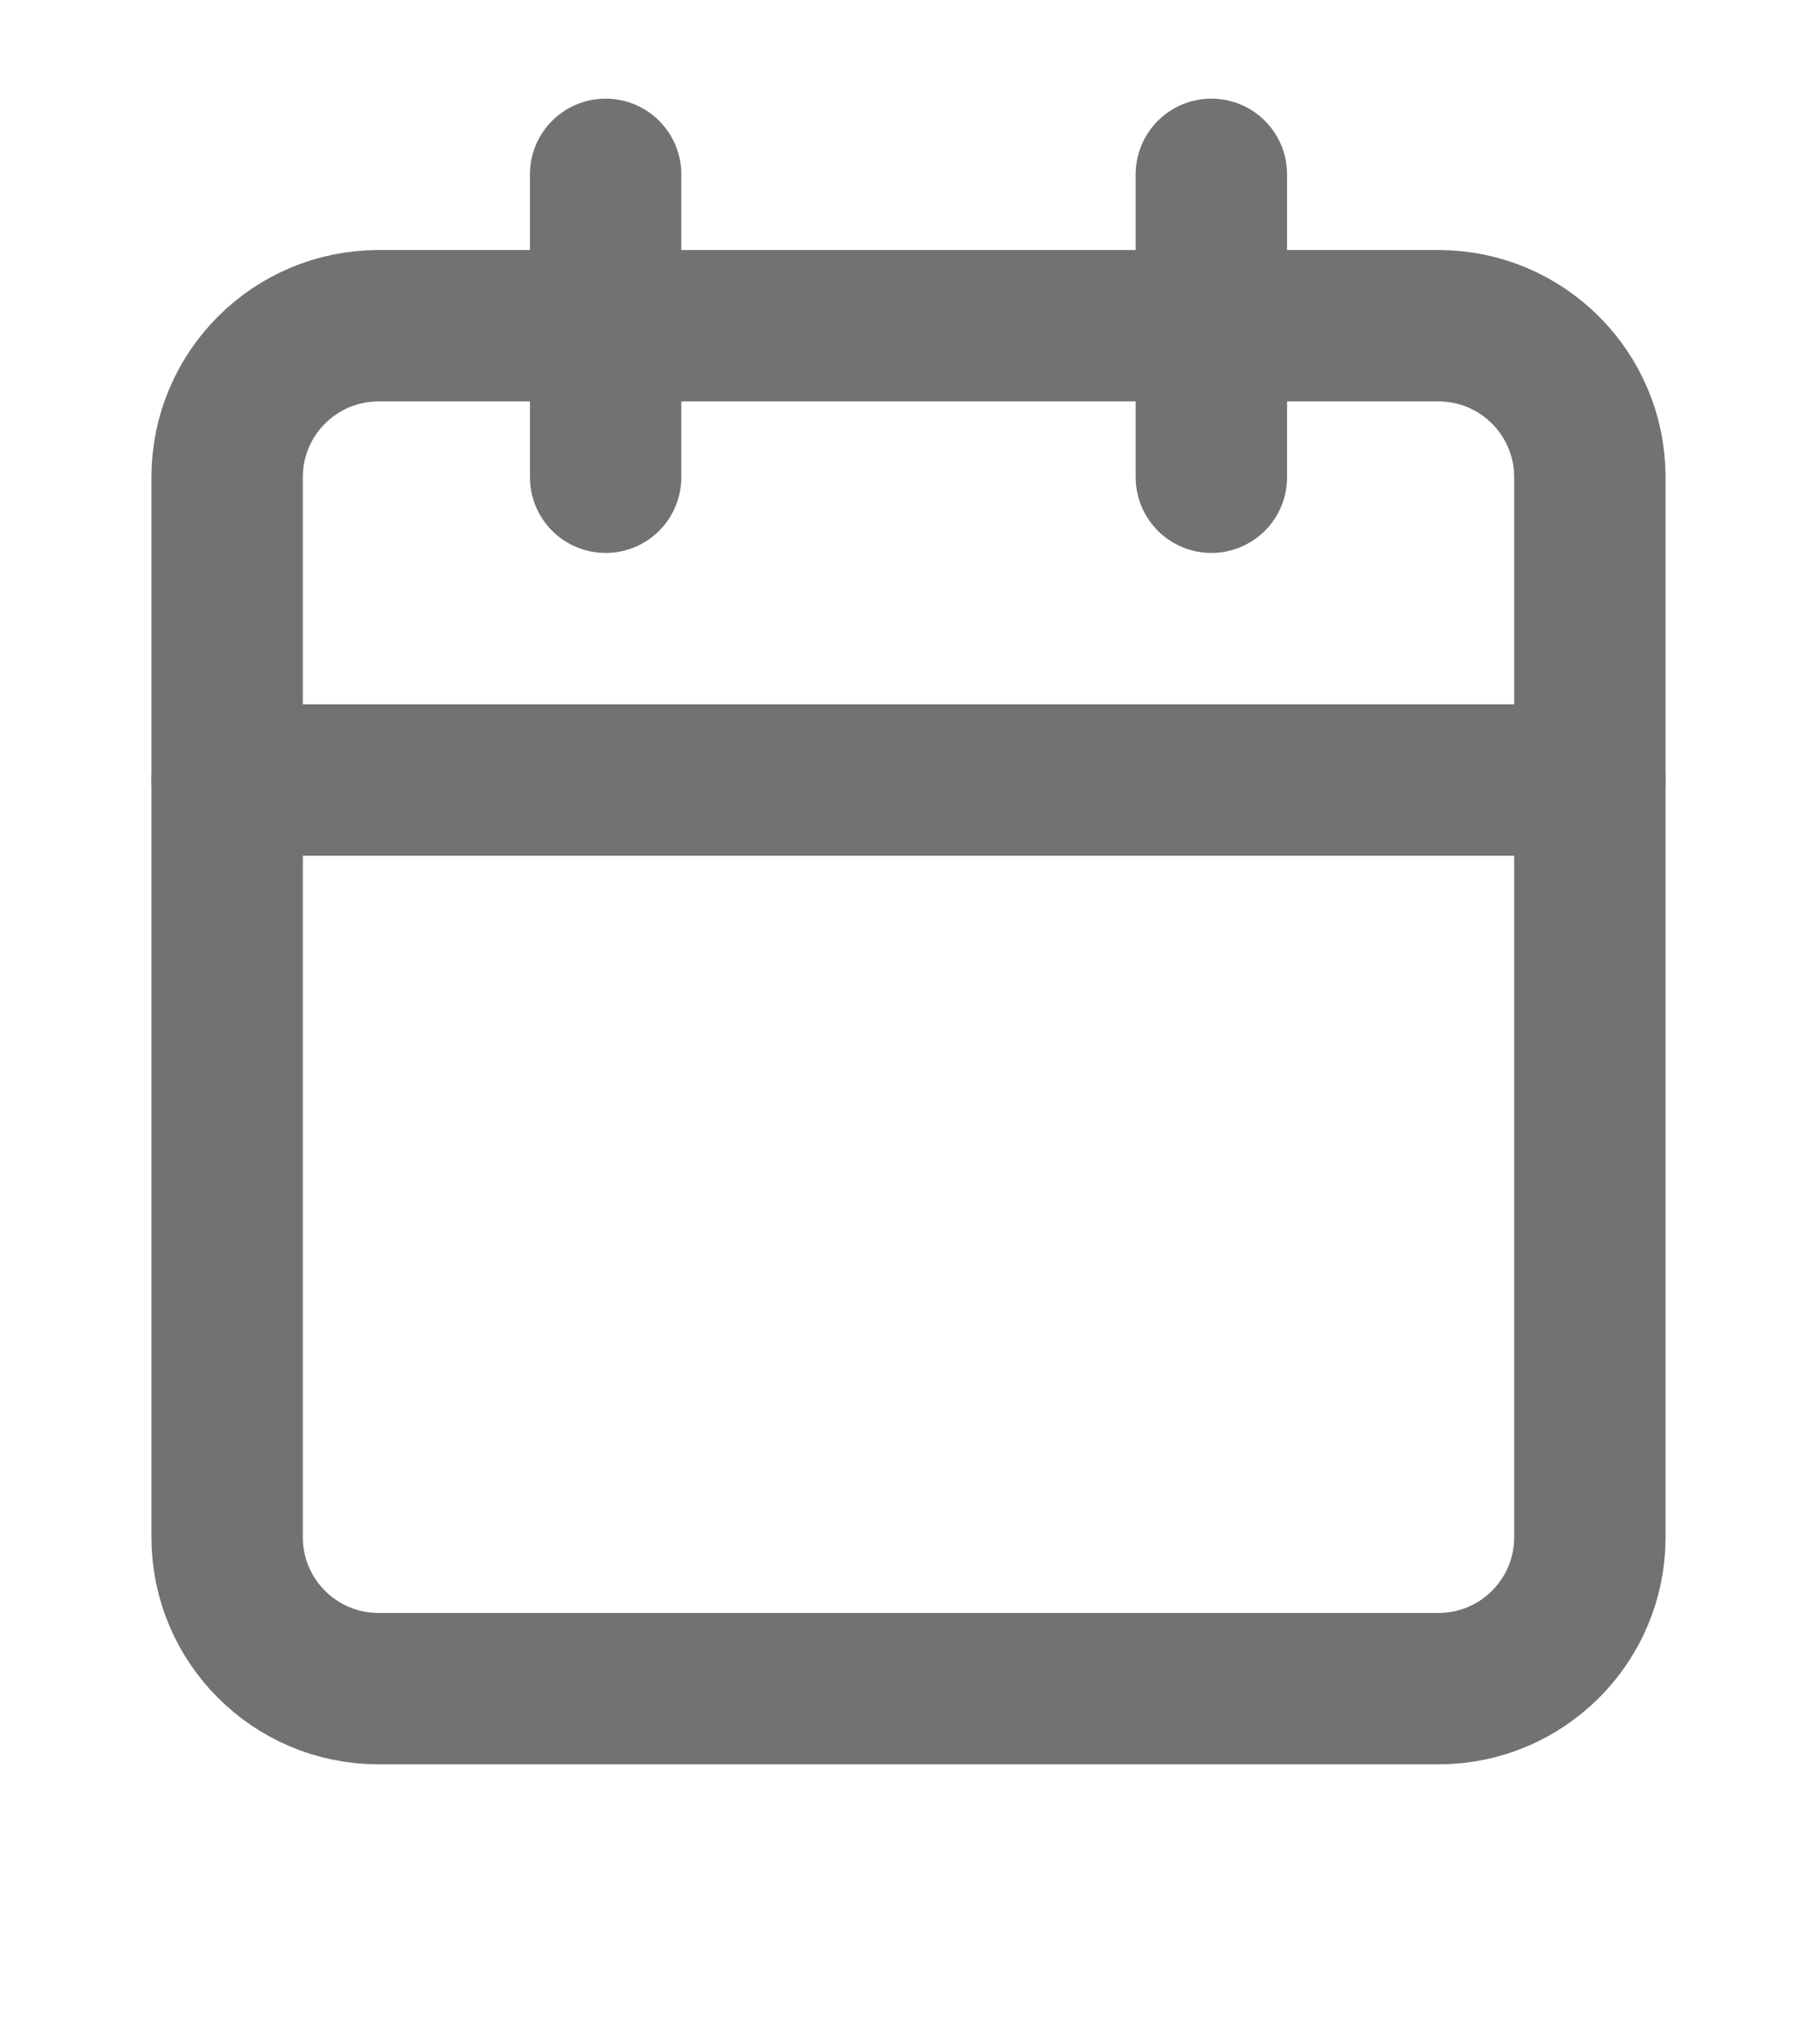 <svg width="16" height="18" viewBox="0 0 16 18" fill="none" xmlns="http://www.w3.org/2000/svg">
<g clip-path="url(#clip0_5_49)">
<path d="M12.667 2.868H3.333C2.597 2.868 2 3.465 2 4.202V13.535C2 14.271 2.597 14.868 3.333 14.868H12.667C13.403 14.868 14 14.271 14 13.535V4.202C14 3.465 13.403 2.868 12.667 2.868Z" stroke="#727272" stroke-width="1.333" stroke-linecap="round" stroke-linejoin="round"/>
<path d="M10.667 1.535V4.202" stroke="#727272" stroke-width="1.333" stroke-linecap="round" stroke-linejoin="round"/>
<path d="M5.333 1.535V4.202" stroke="#727272" stroke-width="1.333" stroke-linecap="round" stroke-linejoin="round"/>
<path d="M2 6.868H14" stroke="#727272" stroke-width="1.333" stroke-linecap="round" stroke-linejoin="round"/>
</g>
<defs>
<clipPath id="clip0_5_49">
<rect width="16" height="17" fill="white" transform="translate(0 0.202)"/>
</clipPath>
</defs>
</svg>
